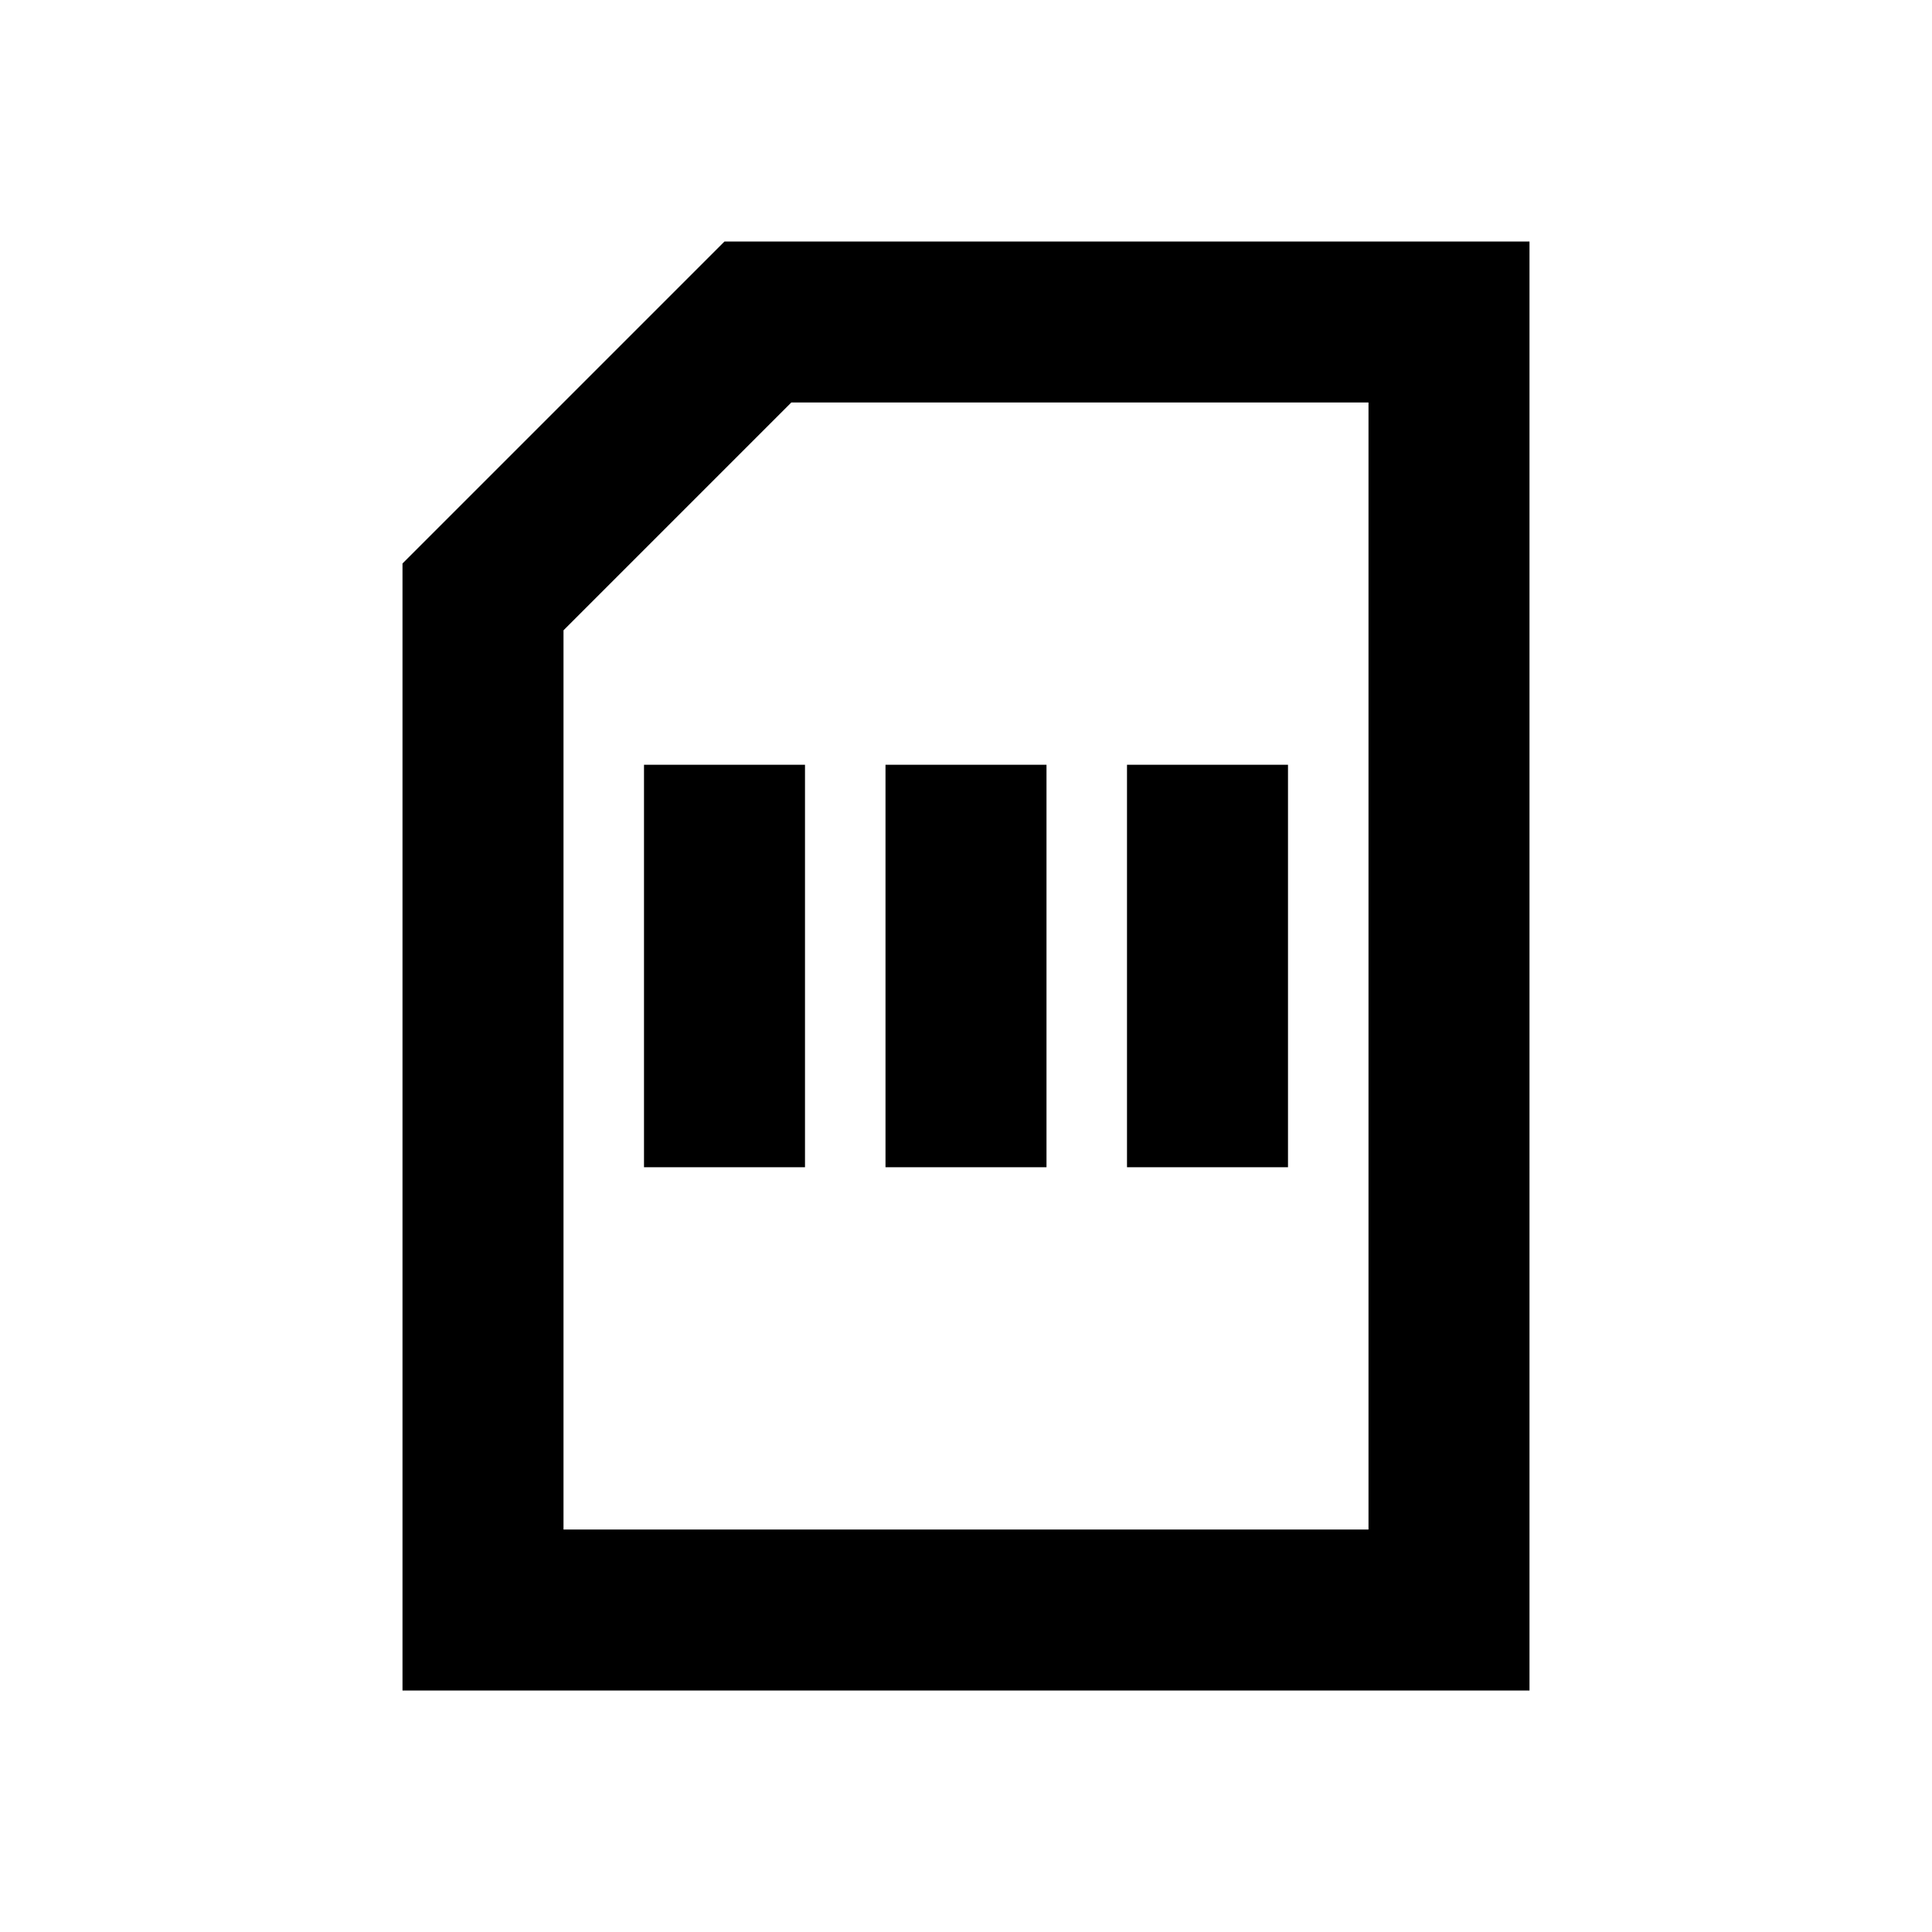 <svg xmlns="http://www.w3.org/2000/svg" viewBox="0 0 48 48"><path d="M32,29H28V19h4ZM20,19H16V29h4Zm6,0H22V29h4Zm8-9H19.66L14,15.66V38H34V10m4-4V42H10V14l8-8Z"/><rect width="48" height="48" style="fill:none"/></svg>
